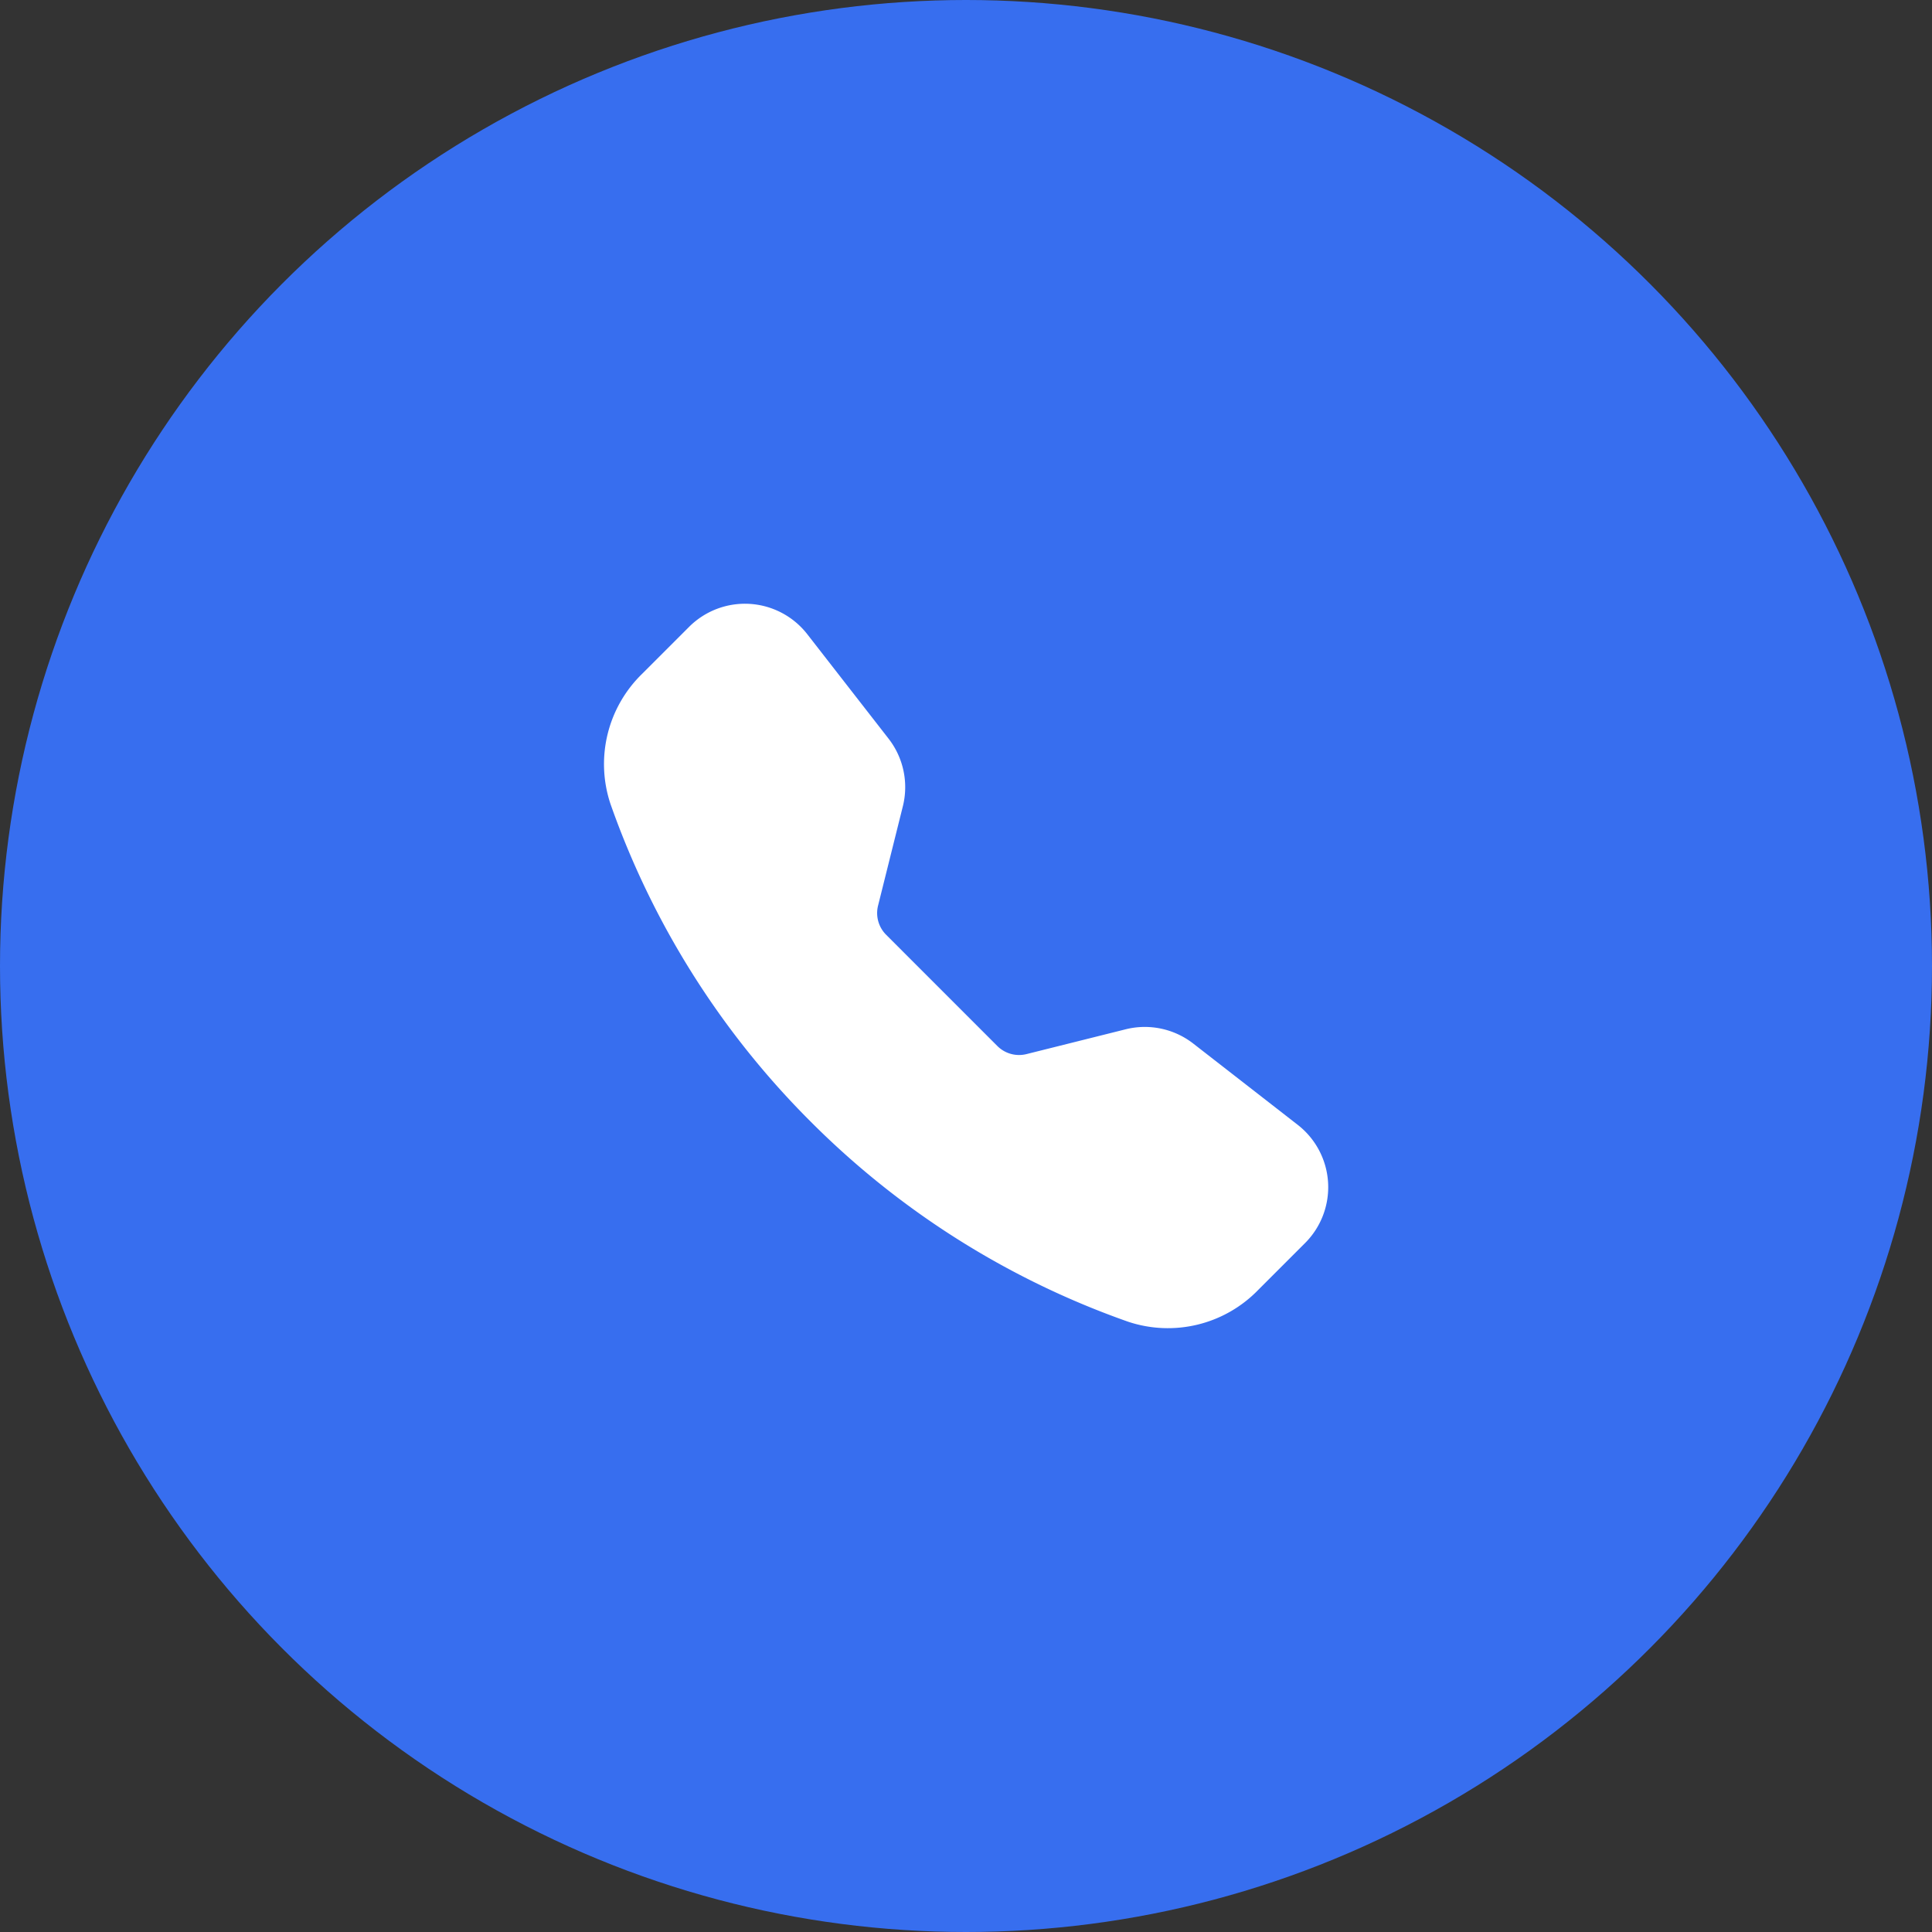 <svg xmlns="http://www.w3.org/2000/svg" width="64" height="64" viewBox="0 0 64 64">
  <rect x="0" y="0" width="64" height="64" fill="#333333" stroke="none"/>
  <g id="Call_icon" data-name="Call icon" transform="translate(-182 -1228)">
    <circle id="Oval" cx="32" cy="32" r="32" transform="translate(182 1228)" fill="#376eef"/>
    <path id="Path" d="M2.828.765a2.617,2.617,0,0,1,3.915.245L9.435,4.469A2.617,2.617,0,0,1,9.908,6.71L9.087,10a1.017,1.017,0,0,0,.267.965l3.685,3.686a1.017,1.017,0,0,0,.966.267l3.283-.821a2.617,2.617,0,0,1,2.241.473l3.459,2.691a2.617,2.617,0,0,1,.244,3.917l-1.551,1.551a4.165,4.165,0,0,1-4.315,1.053,27.95,27.95,0,0,1-10.515-6.63A27.953,27.953,0,0,1,.223,6.632,4.17,4.17,0,0,1,1.277,2.316Z" transform="translate(202 1248)" fill="#fff"/>
  </g>
</svg>

